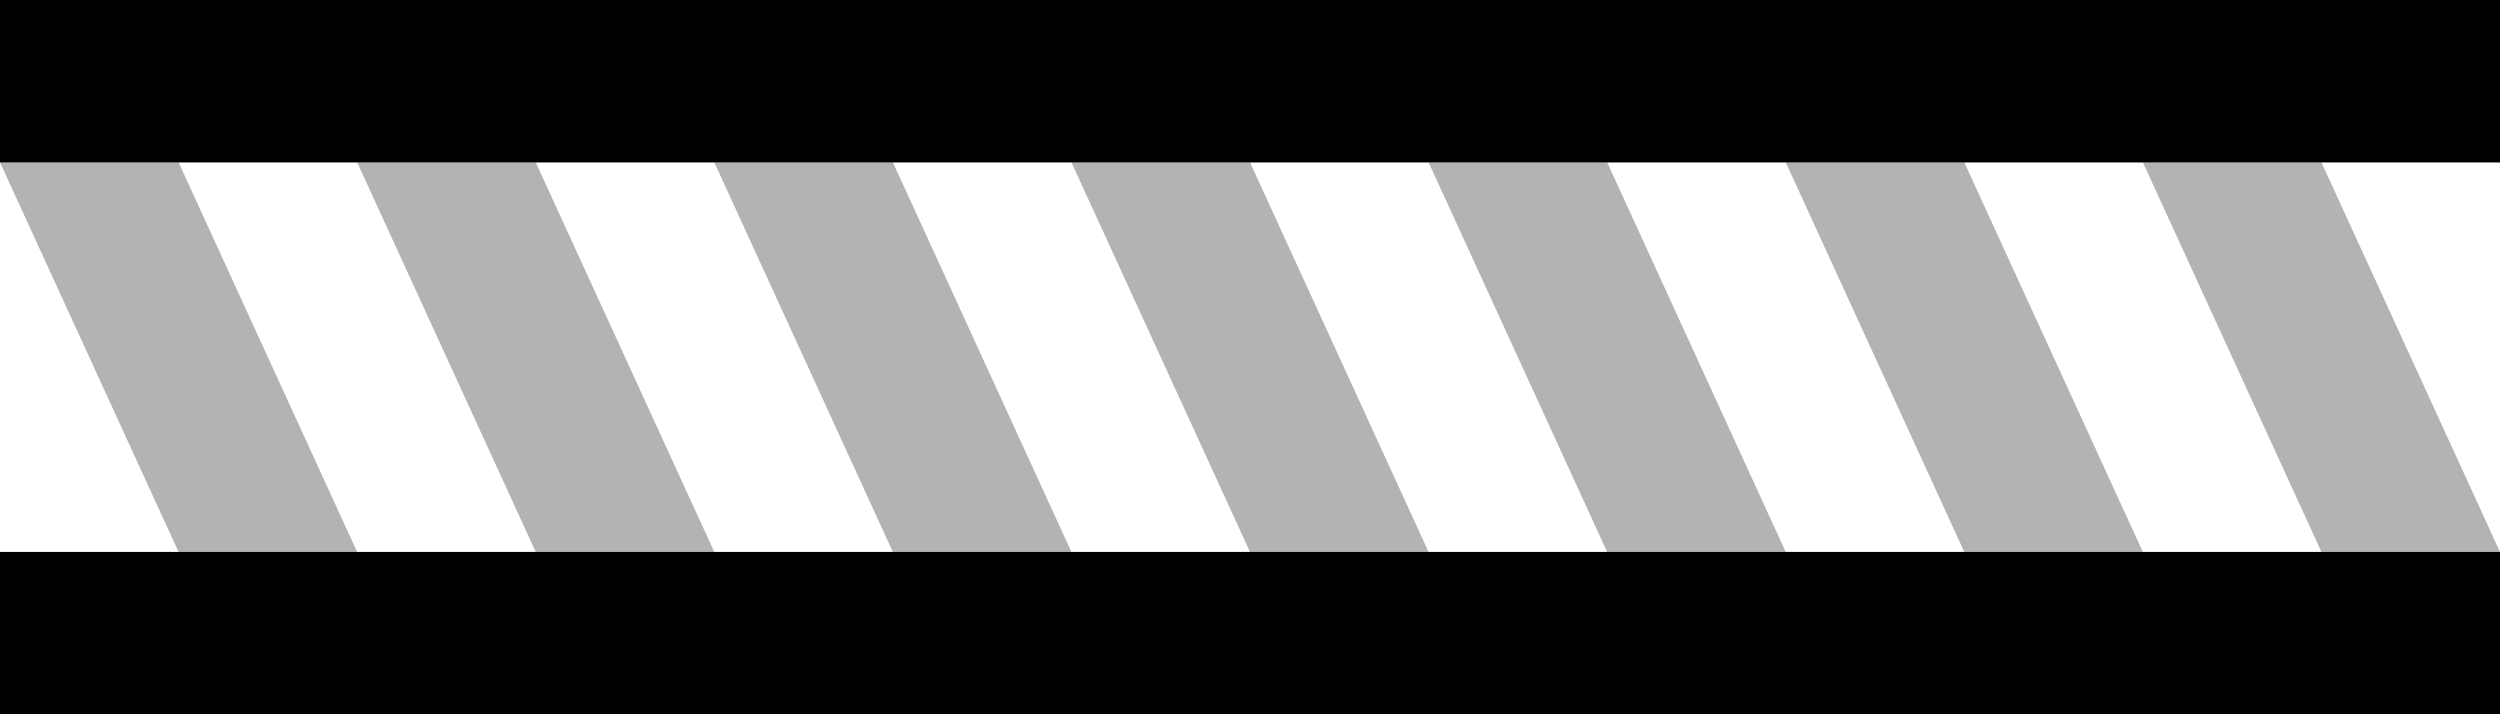 <svg width="77" height="22" viewBox="0 0 77 22" fill="none" xmlns="http://www.w3.org/2000/svg">
<rect x="0" y="0" width="77" height="22" fill="#808080" stroke="none"/>
<path d="M7.43094e-07 17L2.18557e-07 5L77 5V17L7.43094e-07 17Z" fill="white"/>
<path d="M71.5 17L66 5H71.5L77 17H71.5Z" fill="black" fill-opacity="0.3"/>
<path d="M60.5 17L55 5H60.5L66 17H60.5Z" fill="black" fill-opacity="0.3"/>
<path d="M49.5 17L44 5H49.5L55 17H49.5Z" fill="black" fill-opacity="0.3"/>
<path d="M38.5 17L33 5H38.5L44 17H38.5Z" fill="black" fill-opacity="0.3"/>
<path d="M27.5 17L22 5H27.5L33 17H27.5Z" fill="black" fill-opacity="0.3"/>
<path d="M16.5 17L11 5H16.5L22 17H16.5Z" fill="black" fill-opacity="0.3"/>
<path d="M5.5 17L2.18557e-07 5H5.5L11 17H5.5Z" fill="black" fill-opacity="0.3"/>
<path d="M9.6165e-07 22L7.43094e-07 17L77 17V22L9.6165e-07 22Z" fill="black"/>
<path d="M2.18557e-07 5L0 3.36578e-06L77 0V5L2.18557e-07 5Z" fill="black"/>
</svg>
